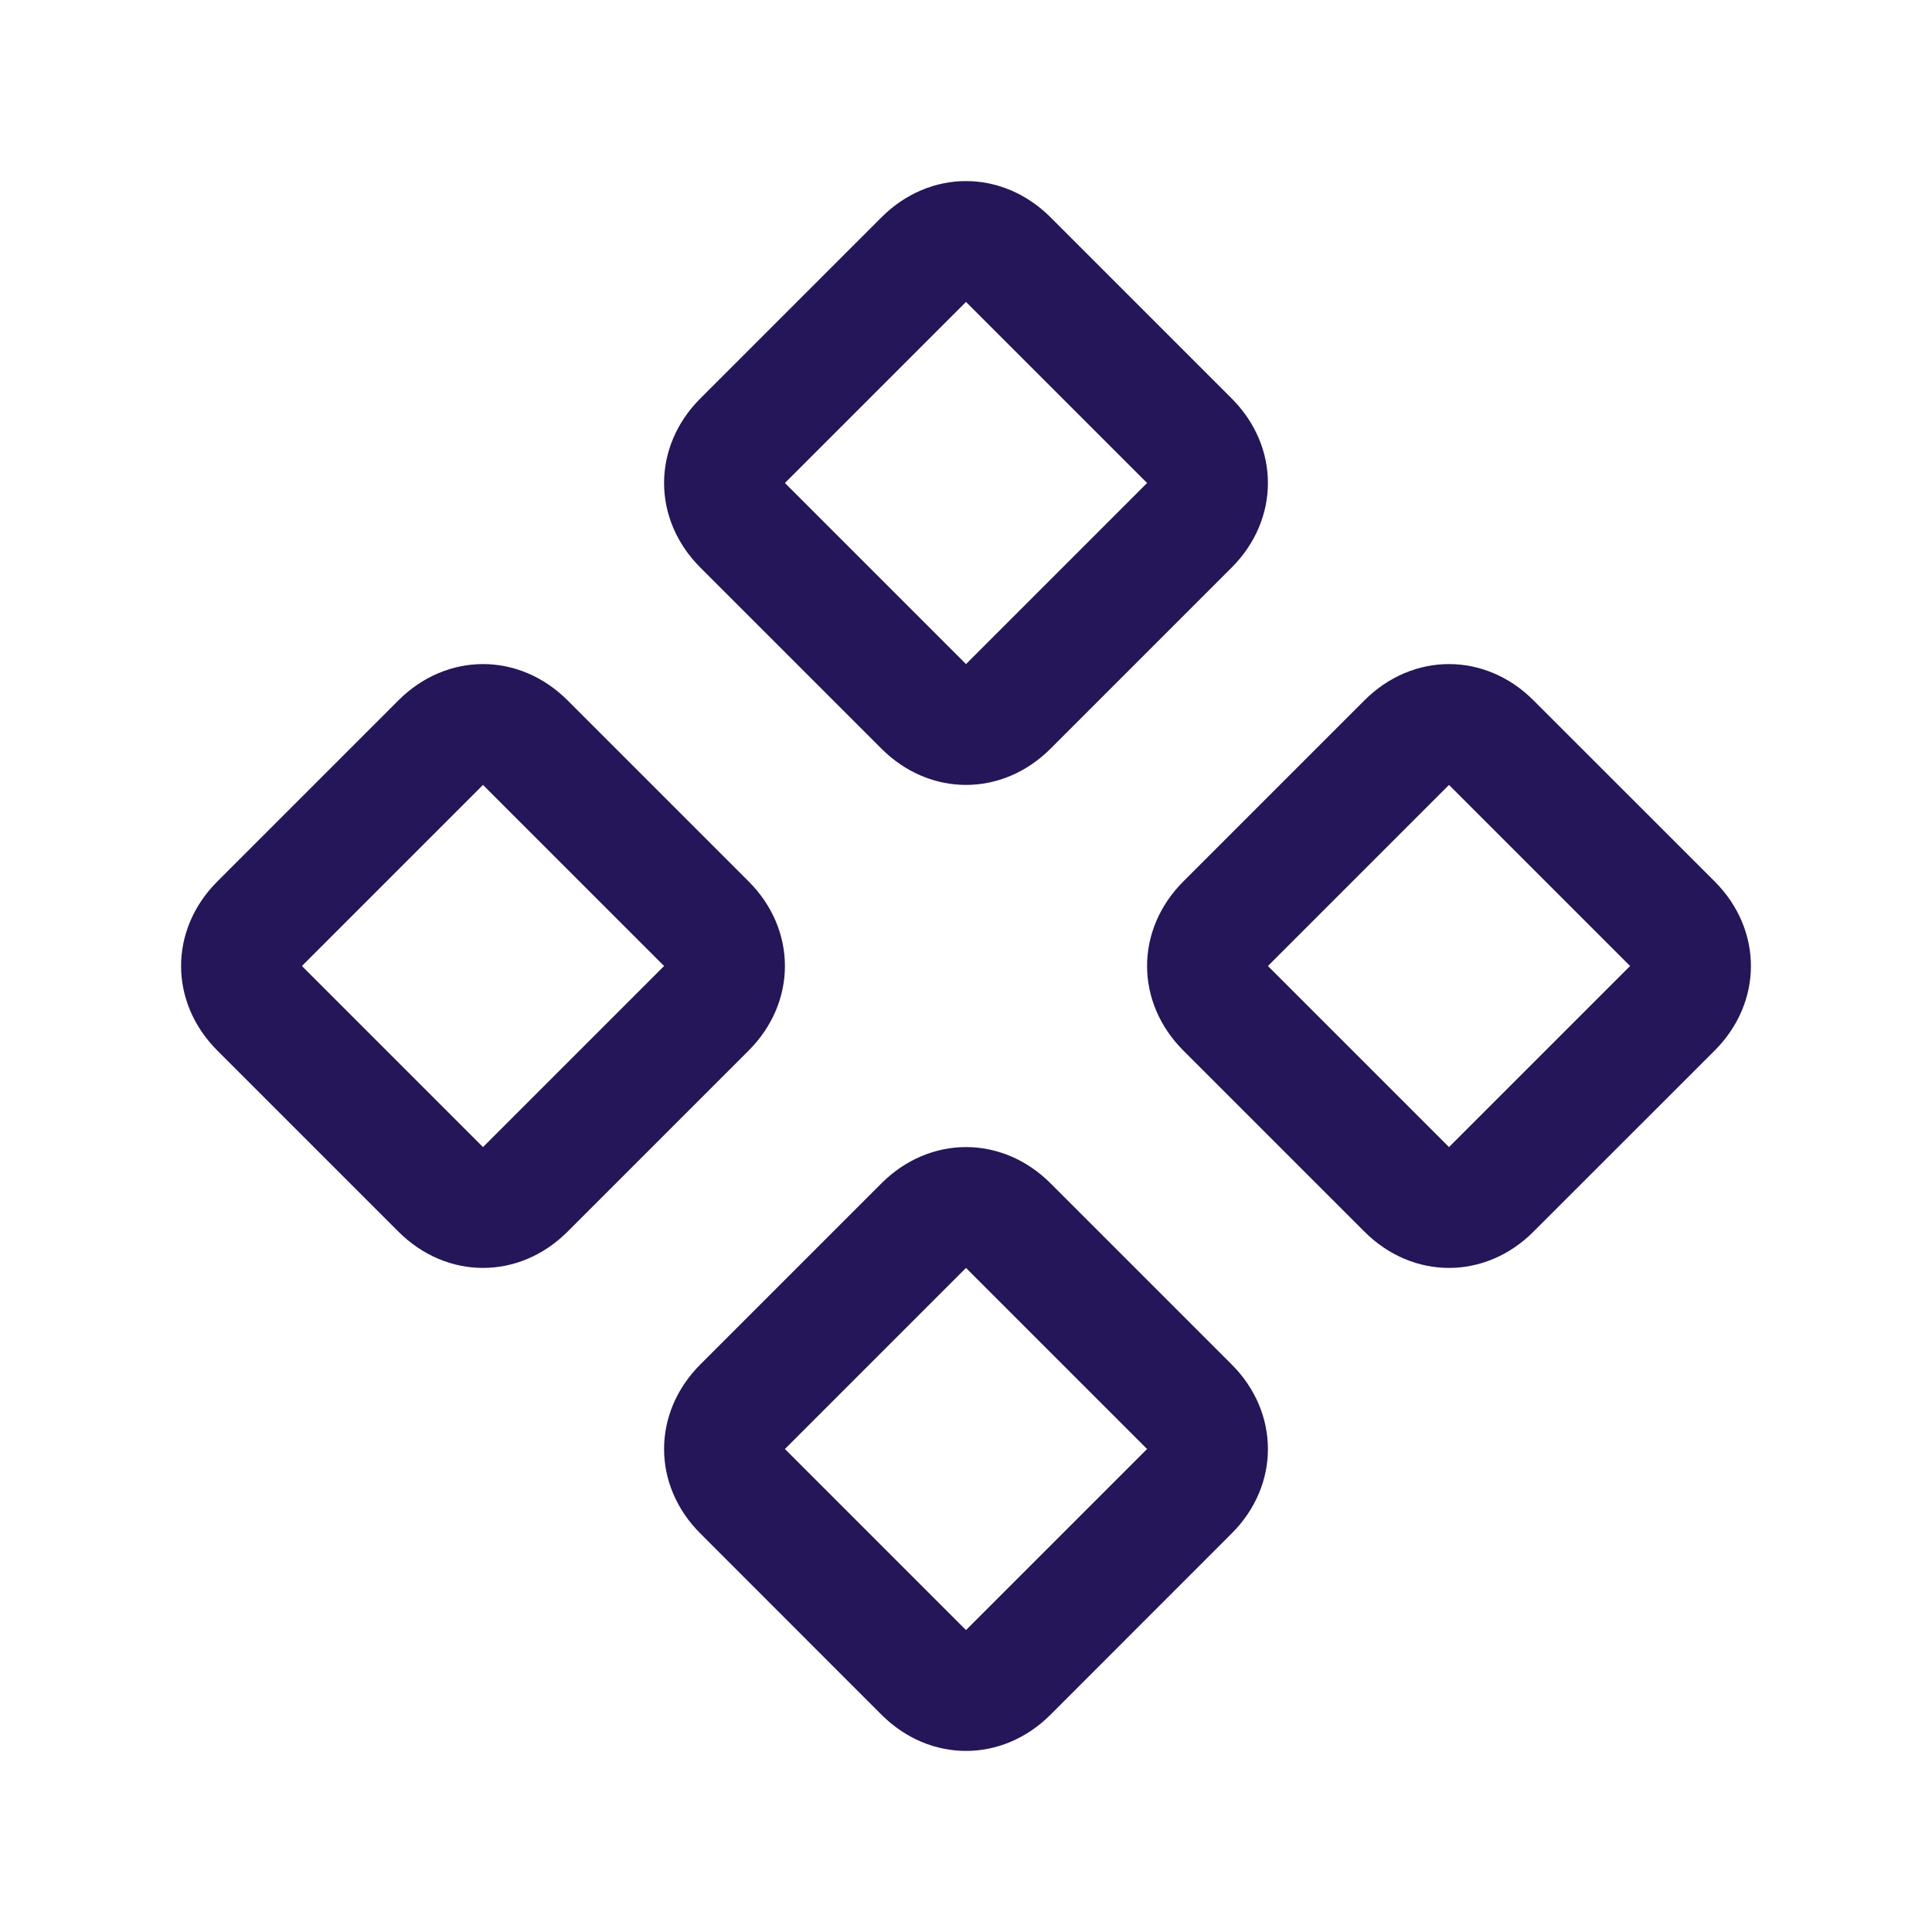 <svg width="22" height="22" viewBox="0 0 22 22" fill="none" xmlns="http://www.w3.org/2000/svg">
<path d="M16.5 14.438C16.156 14.438 15.812 14.3 15.537 14.025L13.475 11.963C13.2 11.688 13.062 11.344 13.062 11C13.062 10.656 13.2 10.312 13.475 10.037L15.537 7.975C15.812 7.7 16.156 7.562 16.5 7.562C16.844 7.562 17.188 7.7 17.462 7.975L19.525 10.037C19.8 10.312 19.938 10.656 19.938 11C19.938 11.344 19.8 11.688 19.525 11.963L17.462 14.025C17.188 14.3 16.844 14.438 16.5 14.438ZM16.5 8.938L14.438 11L16.5 13.062L18.562 11L16.5 8.938ZM11 8.938C10.656 8.938 10.312 8.8 10.037 8.525L7.975 6.463C7.7 6.188 7.562 5.844 7.562 5.5C7.562 5.156 7.7 4.812 7.975 4.537L10.037 2.475C10.312 2.2 10.656 2.062 11 2.062C11.344 2.062 11.688 2.2 11.963 2.475L14.025 4.537C14.3 4.812 14.438 5.156 14.438 5.5C14.438 5.844 14.3 6.188 14.025 6.463L11.963 8.525C11.688 8.8 11.344 8.938 11 8.938ZM11 3.438L8.938 5.5L11 7.562L13.062 5.5L11 3.438ZM11 19.938C10.656 19.938 10.312 19.8 10.037 19.525L7.975 17.462C7.7 17.188 7.562 16.844 7.562 16.5C7.562 16.156 7.7 15.812 7.975 15.537L10.037 13.475C10.312 13.2 10.656 13.062 11 13.062C11.344 13.062 11.688 13.2 11.963 13.475L14.025 15.537C14.3 15.812 14.438 16.156 14.438 16.5C14.438 16.844 14.3 17.188 14.025 17.462L11.963 19.525C11.688 19.8 11.344 19.938 11 19.938ZM11 14.438L8.938 16.5L11 18.562L13.062 16.5L11 14.438ZM5.5 14.438C5.156 14.438 4.812 14.3 4.537 14.025L2.475 11.963C2.2 11.688 2.062 11.344 2.062 11C2.062 10.656 2.2 10.312 2.475 10.037L4.537 7.975C4.812 7.7 5.156 7.562 5.5 7.562C5.844 7.562 6.188 7.7 6.463 7.975L8.525 10.037C8.8 10.312 8.938 10.656 8.938 11C8.938 11.344 8.8 11.688 8.525 11.963L6.463 14.025C6.188 14.3 5.844 14.438 5.5 14.438ZM5.5 8.938L3.438 11L5.5 13.062L7.562 11L5.5 8.938Z" fill="#251659"/>
</svg>
